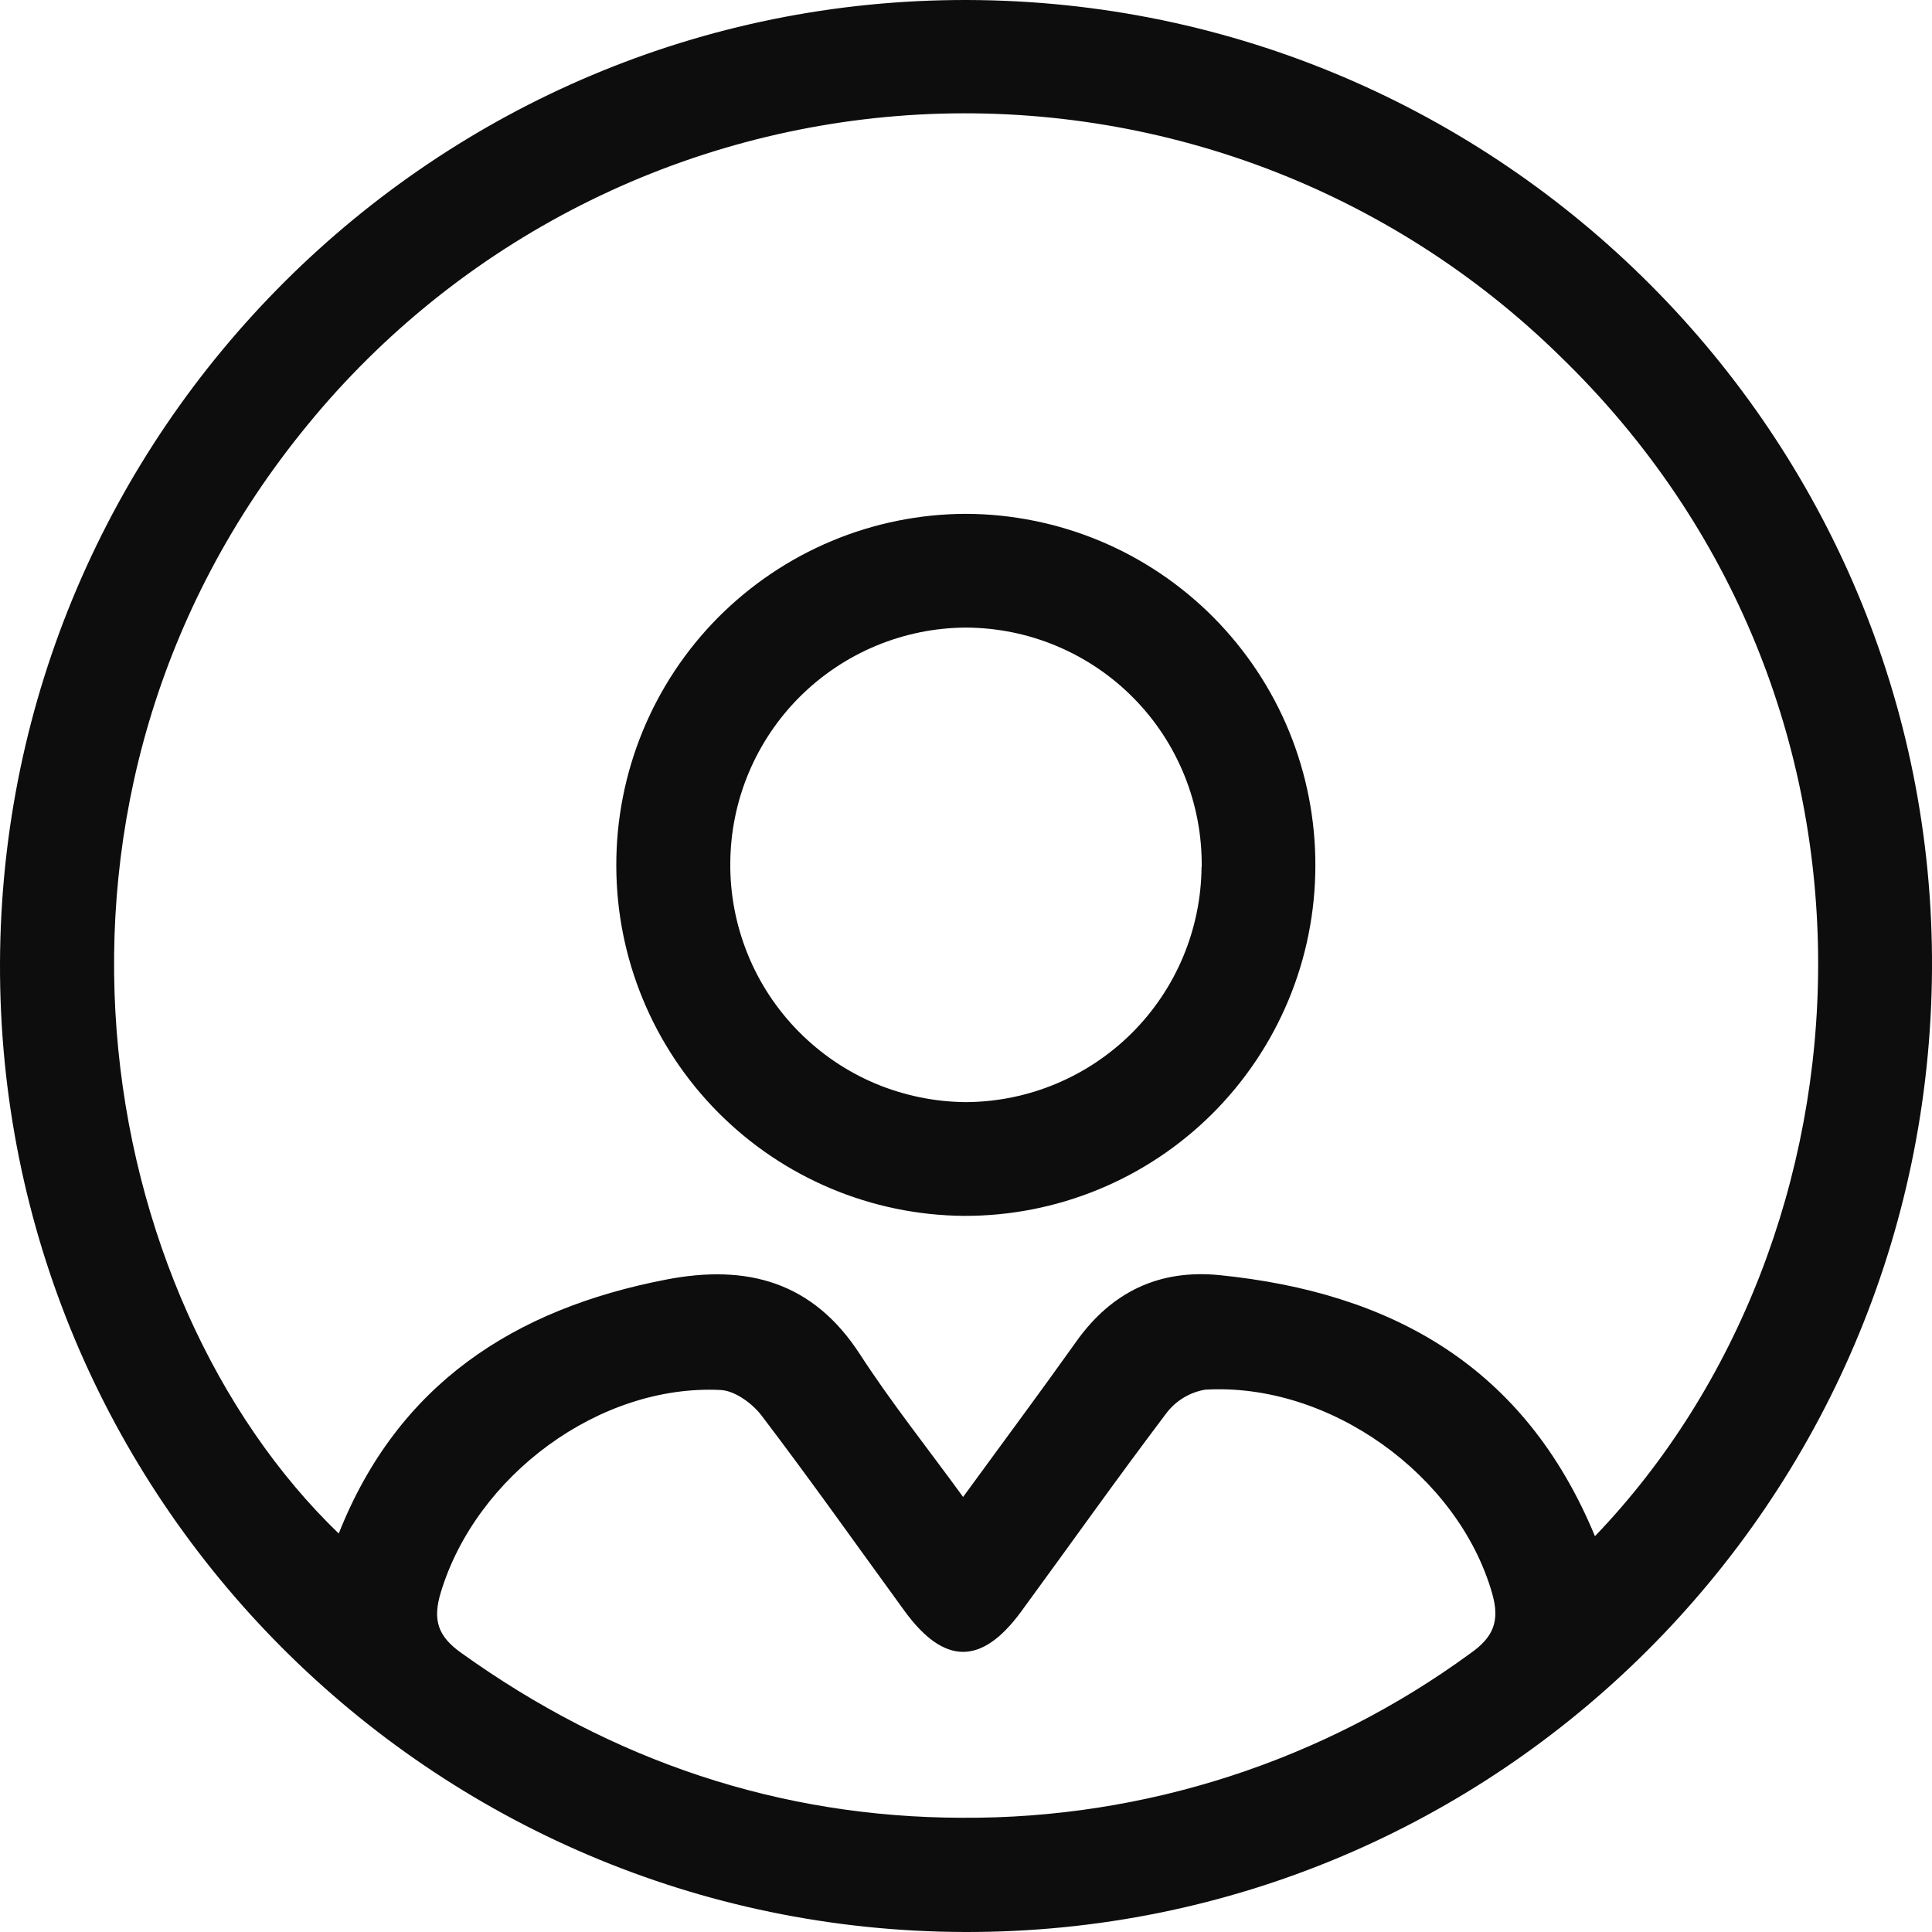<svg width="24" height="24" viewBox="0 0 24 24" fill="none" xmlns="http://www.w3.org/2000/svg">
<g clip-path="url(#clip0_1205_14700)">
<path d="M6.51708e-05 11.965C0.022 5.353 5.408 -0.013 12.011 2.42092e-05C18.646 0.013 24.035 5.422 24 12.034C23.965 18.664 18.595 24.014 11.99 24C5.351 23.986 -0.022 18.591 6.51708e-05 11.965ZM19.813 19.083C23.37 15.378 23.794 8.701 19.381 4.426C18.335 3.4 17.086 2.603 15.715 2.086C14.344 1.57 12.88 1.344 11.416 1.423C9.953 1.503 8.522 1.886 7.215 2.549C5.908 3.212 4.754 4.139 3.825 5.273C0.015 9.909 1.171 16.126 4.208 19.05C4.943 17.193 6.389 16.259 8.277 15.895C9.277 15.702 10.097 15.919 10.683 16.824C11.072 17.424 11.52 17.985 11.964 18.596C12.45 17.929 12.917 17.302 13.37 16.665C13.809 16.048 14.398 15.766 15.149 15.84C17.281 16.056 18.937 16.966 19.813 19.083ZM11.949 22.581C14.22 22.595 16.436 21.878 18.269 20.536C18.551 20.337 18.636 20.138 18.535 19.79C18.115 18.329 16.52 17.171 14.969 17.263C14.776 17.297 14.604 17.402 14.487 17.558C13.873 18.37 13.285 19.201 12.684 20.021C12.194 20.689 11.729 20.686 11.238 20.014C10.648 19.204 10.07 18.386 9.463 17.588C9.348 17.435 9.129 17.275 8.951 17.267C7.445 17.193 5.913 18.331 5.475 19.784C5.371 20.129 5.443 20.328 5.727 20.531C7.603 21.877 9.686 22.576 11.949 22.581Z" fill="#0D0D0D"/>
<path d="M16.34 10.757C16.339 11.329 16.226 11.896 16.006 12.424C15.786 12.953 15.464 13.432 15.059 13.836C14.653 14.24 14.172 14.56 13.643 14.777C13.113 14.995 12.546 15.106 11.974 15.104C10.826 15.095 9.729 14.633 8.92 13.818C8.112 13.004 7.657 11.903 7.656 10.756C7.654 10.184 7.765 9.617 7.982 9.087C8.199 8.558 8.518 8.076 8.921 7.67C9.325 7.264 9.804 6.941 10.332 6.72C10.86 6.499 11.426 6.385 11.998 6.383C12.571 6.385 13.137 6.5 13.665 6.72C14.193 6.941 14.672 7.264 15.075 7.67C15.478 8.077 15.798 8.558 16.015 9.088C16.231 9.617 16.342 10.185 16.34 10.757ZM14.928 10.769C14.932 10.381 14.86 9.997 14.715 9.637C14.57 9.277 14.356 8.95 14.084 8.674C13.812 8.397 13.488 8.178 13.131 8.027C12.773 7.876 12.39 7.798 12.002 7.796C11.227 7.799 10.485 8.108 9.936 8.655C9.387 9.203 9.077 9.944 9.072 10.719C9.068 11.107 9.142 11.491 9.287 11.85C9.432 12.209 9.647 12.536 9.919 12.812C10.191 13.088 10.514 13.308 10.871 13.459C11.228 13.609 11.611 13.688 11.998 13.691C12.773 13.687 13.514 13.378 14.062 12.831C14.61 12.284 14.92 11.543 14.926 10.769H14.928Z" fill="#0D0D0D"/>
</g>
<defs>
<clipPath id="clip0_1205_14700">
<rect width="24.001" height="24" fill="white"/>
</clipPath>
</defs>
</svg>
